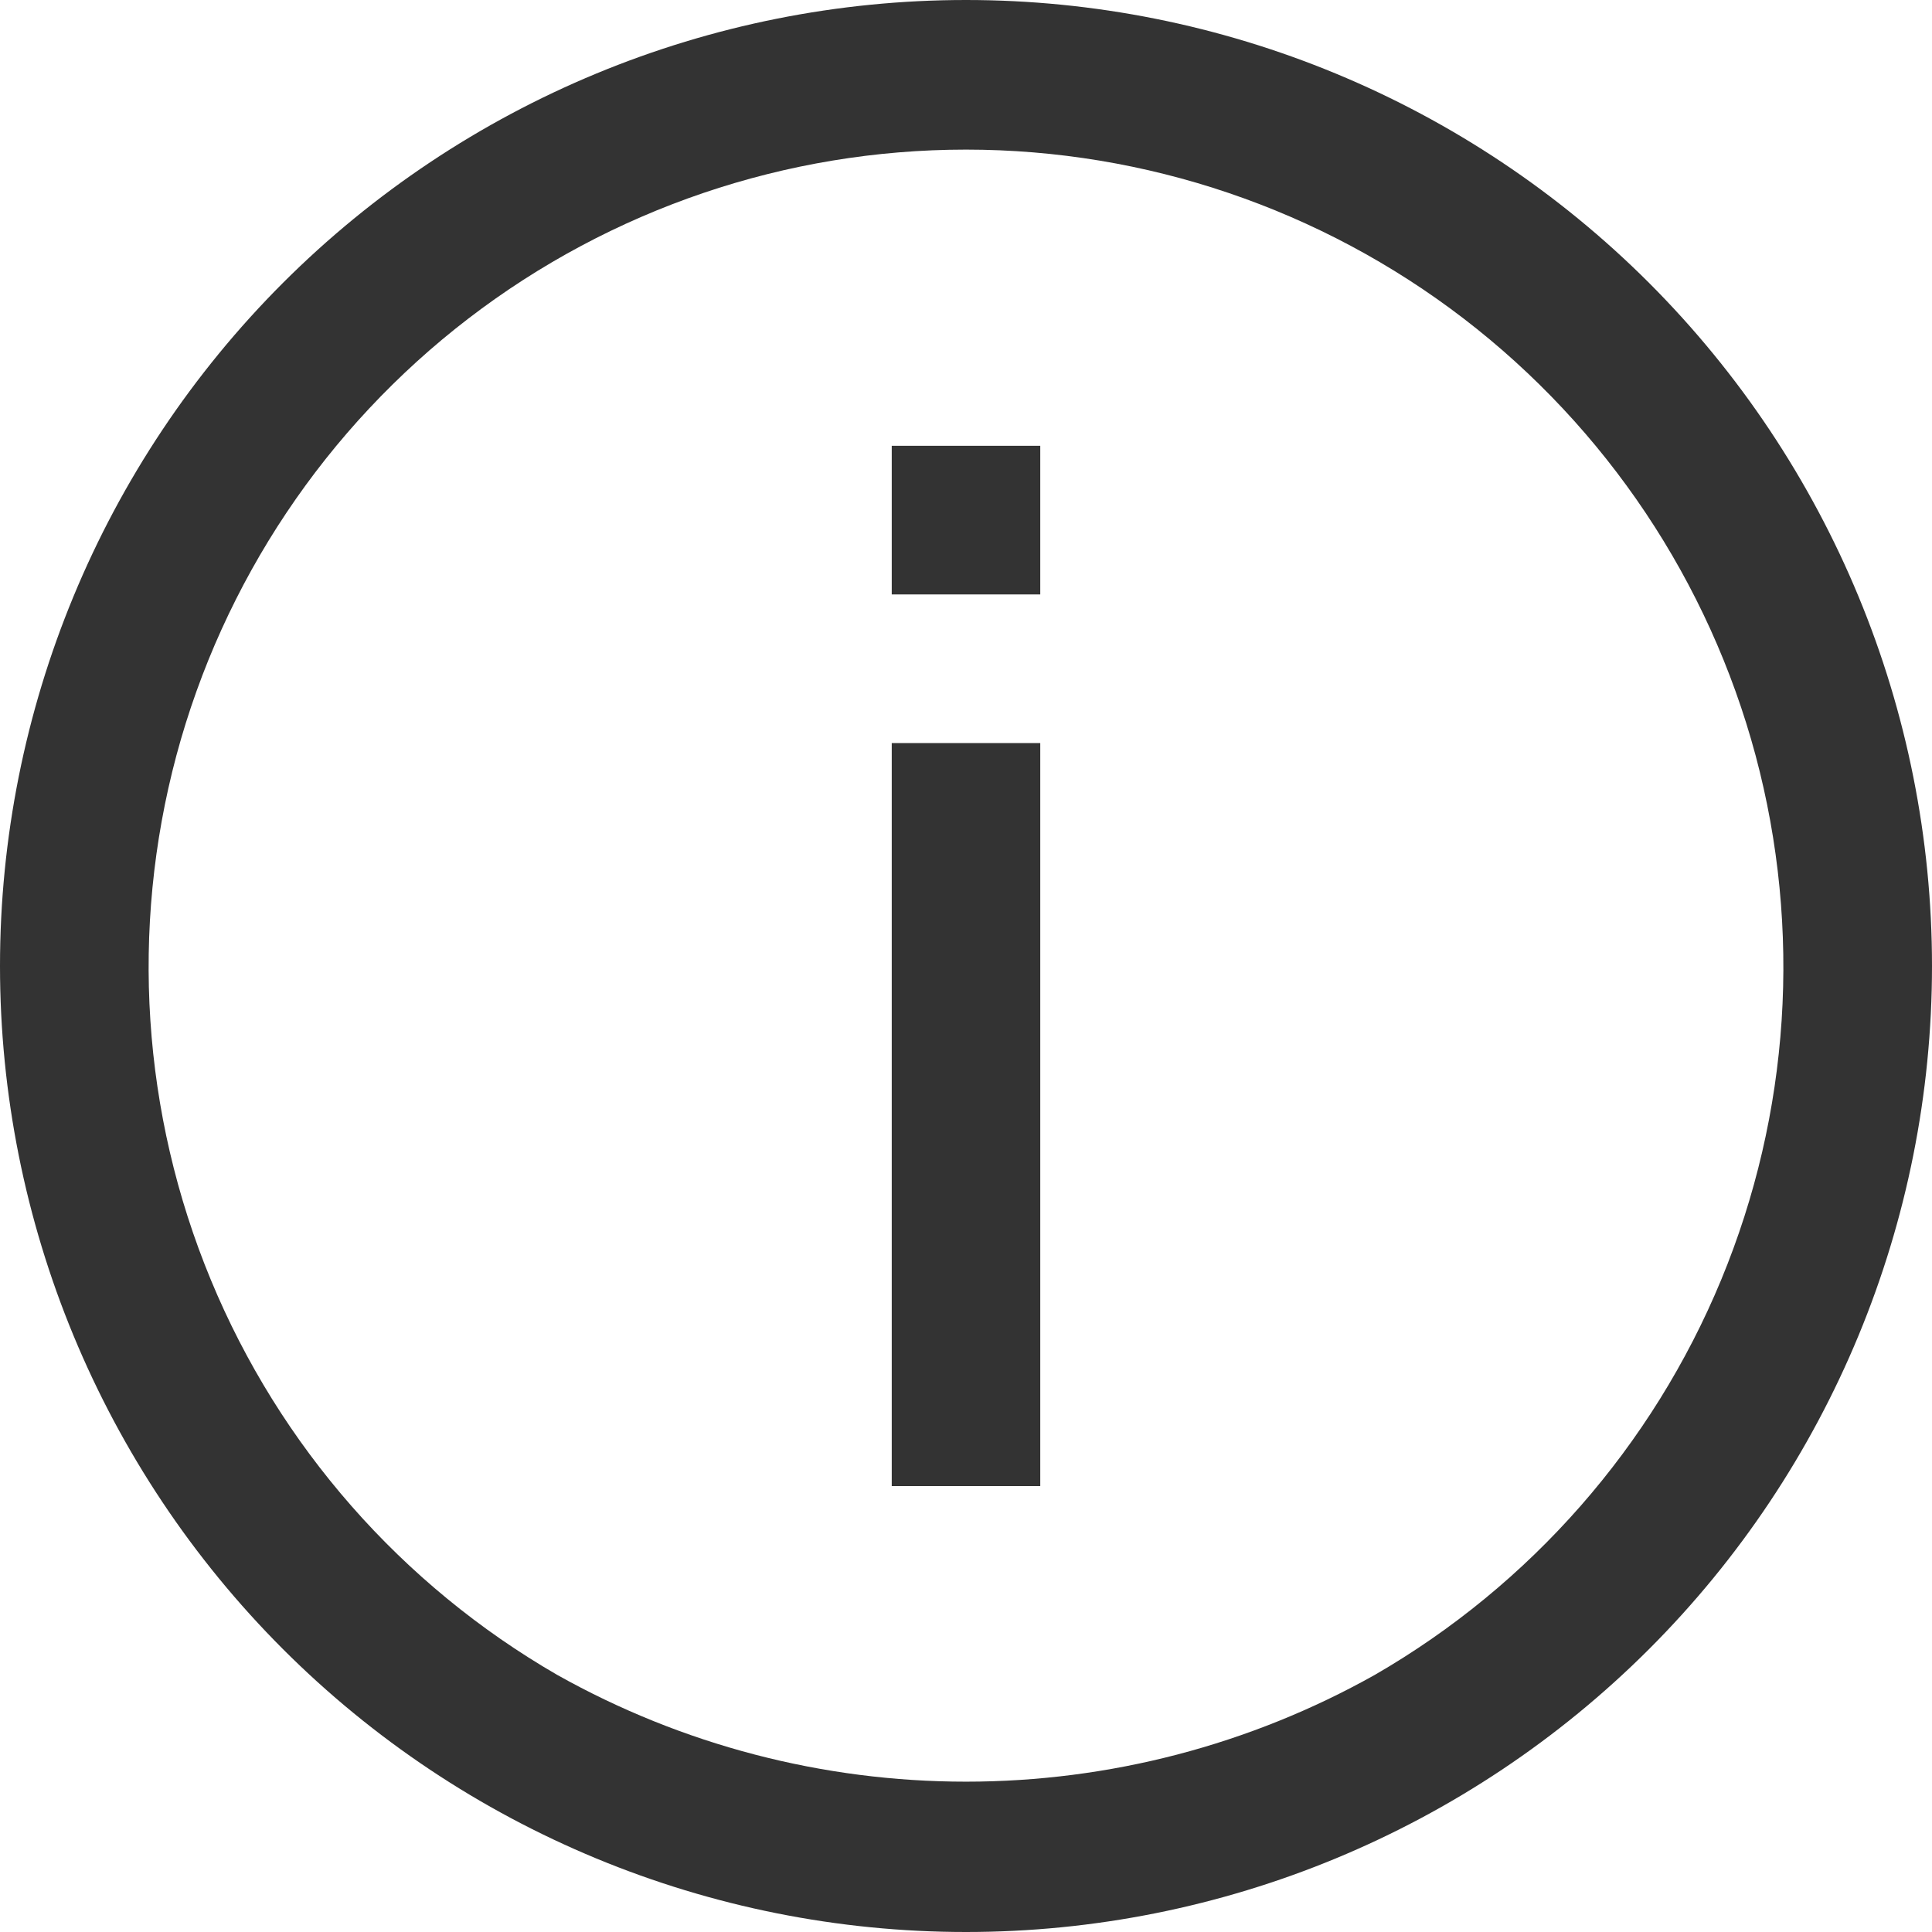 <svg width="16" height="16" viewBox="0 0 16 16" fill="none" xmlns="http://www.w3.org/2000/svg">
<path d="M8 0C5.878 0 3.844 0.843 2.343 2.343C0.843 3.843 0 5.878 0 8C0 10.122 0.843 12.156 2.343 13.657C3.843 15.157 5.878 16 8 16C10.122 16 12.156 15.157 13.657 13.657C15.157 12.157 16 10.122 16 8C16 5.878 15.157 3.844 13.657 2.343C12.157 0.843 10.122 0 8 0ZM11.385 13.871C10.351 14.451 9.185 14.755 8 14.755C6.815 14.755 5.649 14.451 4.615 13.871C3.325 13.126 2.316 11.976 1.746 10.599C1.176 9.222 1.076 7.696 1.461 6.256C1.847 4.817 2.697 3.545 3.879 2.638C5.061 1.731 6.51 1.239 8 1.239C9.49 1.239 10.939 1.731 12.121 2.638C13.303 3.545 14.153 4.817 14.539 6.256C14.924 7.696 14.824 9.222 14.254 10.599C13.684 11.976 12.675 13.126 11.385 13.871ZM7.385 6.154H8.615V12.307H7.385V6.154ZM7.385 3.692H8.615V4.923H7.385V3.692Z" fill="#333333"/>
</svg>
